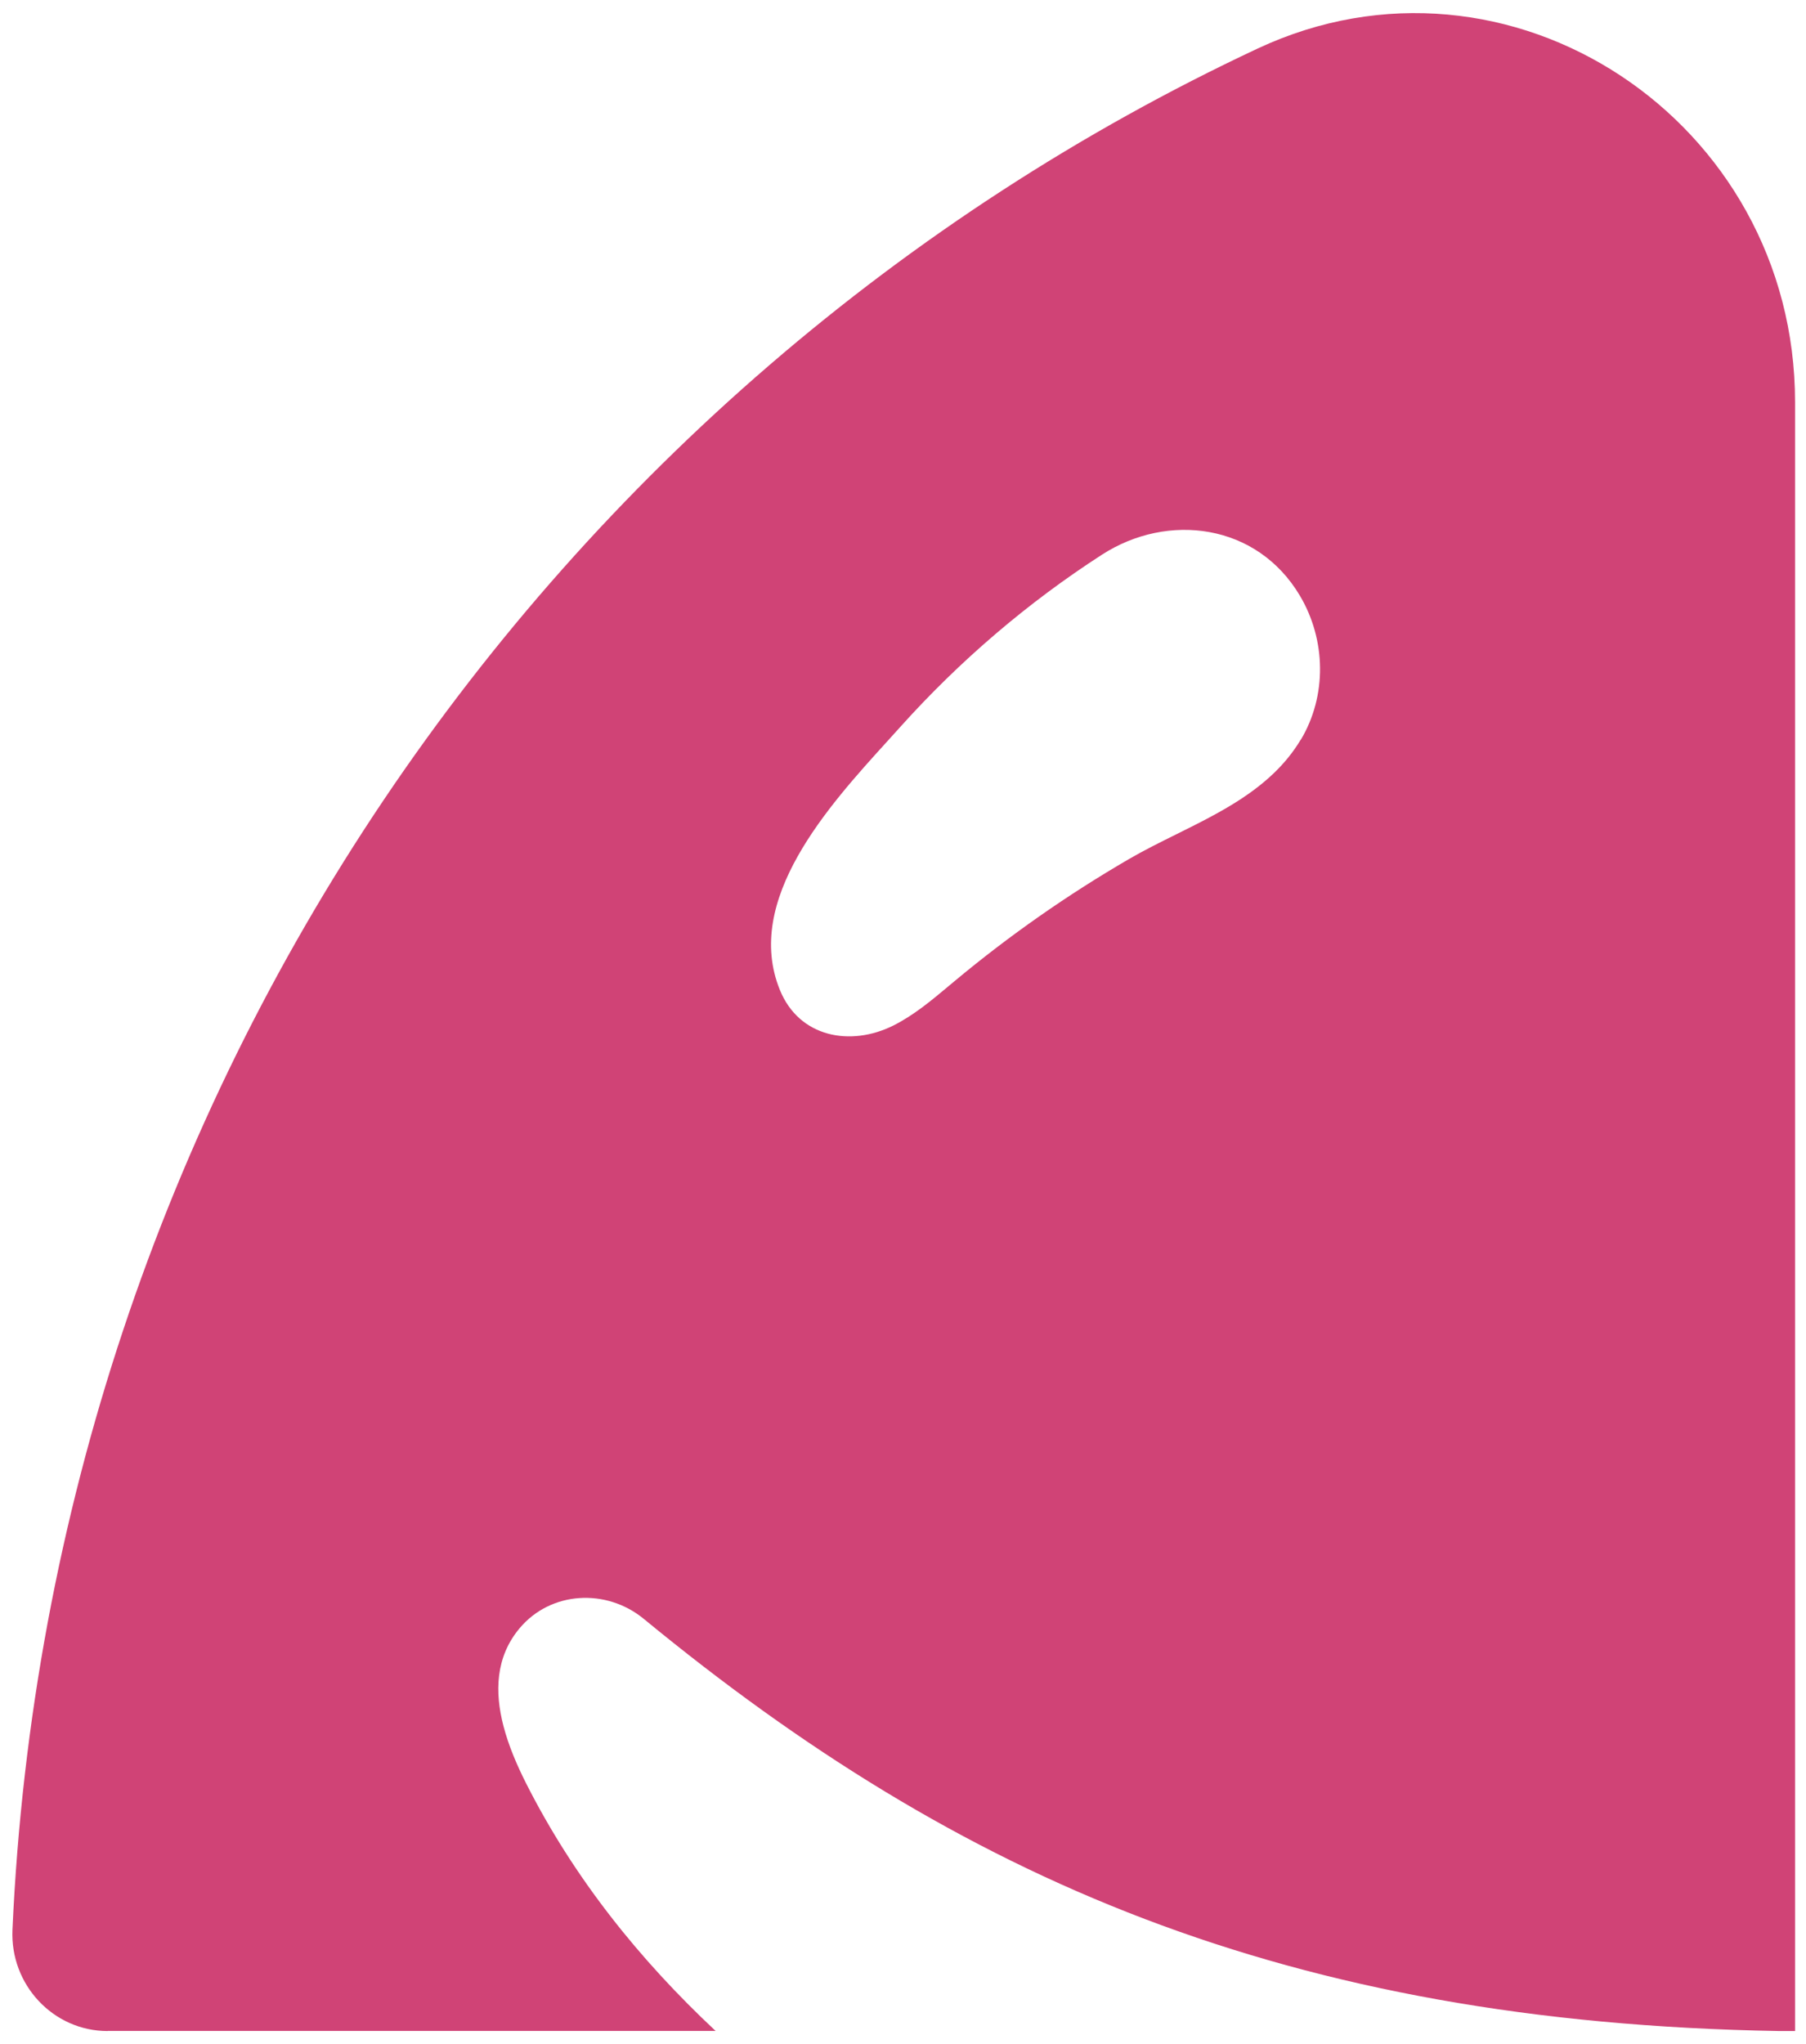 <svg width="100%" height="100%" viewBox="0 0 129 146" fill="none" xmlns="http://www.w3.org/2000/svg">
<path d="M7.689 145.045H51.116C45.683 139.956 40.992 134.126 37.558 127.32C36.932 126.074 36.327 124.682 35.96 123.263C35.335 120.854 35.382 118.354 37.109 116.291C39.339 113.625 43.317 113.418 45.989 115.619C68.508 134.133 91.877 144.449 127.096 145.052H128.218V28.715C128.218 8.601 107.766 -4.934 89.823 3.471C39.265 27.164 3.576 78.1 0.89 137.81C0.713 141.756 3.814 145.052 7.689 145.052V145.045ZM92.91 52.822C91.836 54.623 90.326 55.952 88.633 57.067C87.178 58.017 85.587 58.807 84.015 59.587C82.863 60.158 81.721 60.724 80.651 61.345C76.266 63.893 72.084 66.815 68.175 70.076C68.047 70.183 67.919 70.29 67.791 70.397C66.531 71.452 65.259 72.518 63.796 73.247C60.764 74.756 57.092 74.106 55.705 70.699C53.09 64.267 59.172 57.571 63.385 52.934C63.707 52.58 64.018 52.237 64.313 51.908C68.555 47.187 73.403 43.039 78.713 39.612C83.398 36.587 89.769 37.362 92.849 42.541C94.719 45.691 94.793 49.686 92.917 52.829L92.91 52.822Z" fill="#D04376"/>
<path d="M7.689 145.045H51.116C45.683 139.956 40.992 134.126 37.558 127.32C36.932 126.074 36.327 124.682 35.96 123.263C35.335 120.854 35.382 118.354 37.109 116.291C39.339 113.625 43.317 113.418 45.989 115.619C68.508 134.133 91.877 144.449 127.096 145.052H128.218V28.715C128.218 8.601 107.766 -4.934 89.823 3.471C39.265 27.164 3.576 78.1 0.89 137.81C0.713 141.756 3.814 145.052 7.689 145.052V145.045ZM92.91 52.822C91.836 54.623 90.326 55.952 88.633 57.067C87.178 58.017 85.587 58.807 84.015 59.587C82.863 60.158 81.721 60.724 80.651 61.345C76.266 63.893 72.084 66.815 68.175 70.076C68.047 70.183 67.919 70.29 67.791 70.397C66.531 71.452 65.259 72.518 63.796 73.247C60.764 74.756 57.092 74.106 55.705 70.699C53.09 64.267 59.172 57.571 63.385 52.934C63.707 52.58 64.018 52.237 64.313 51.908C68.555 47.187 73.403 43.039 78.713 39.612C83.398 36.587 89.769 37.362 92.849 42.541C94.719 45.691 94.793 49.686 92.917 52.829L92.91 52.822Z"  style="mix-blend-mode:screen"/>
</svg>
